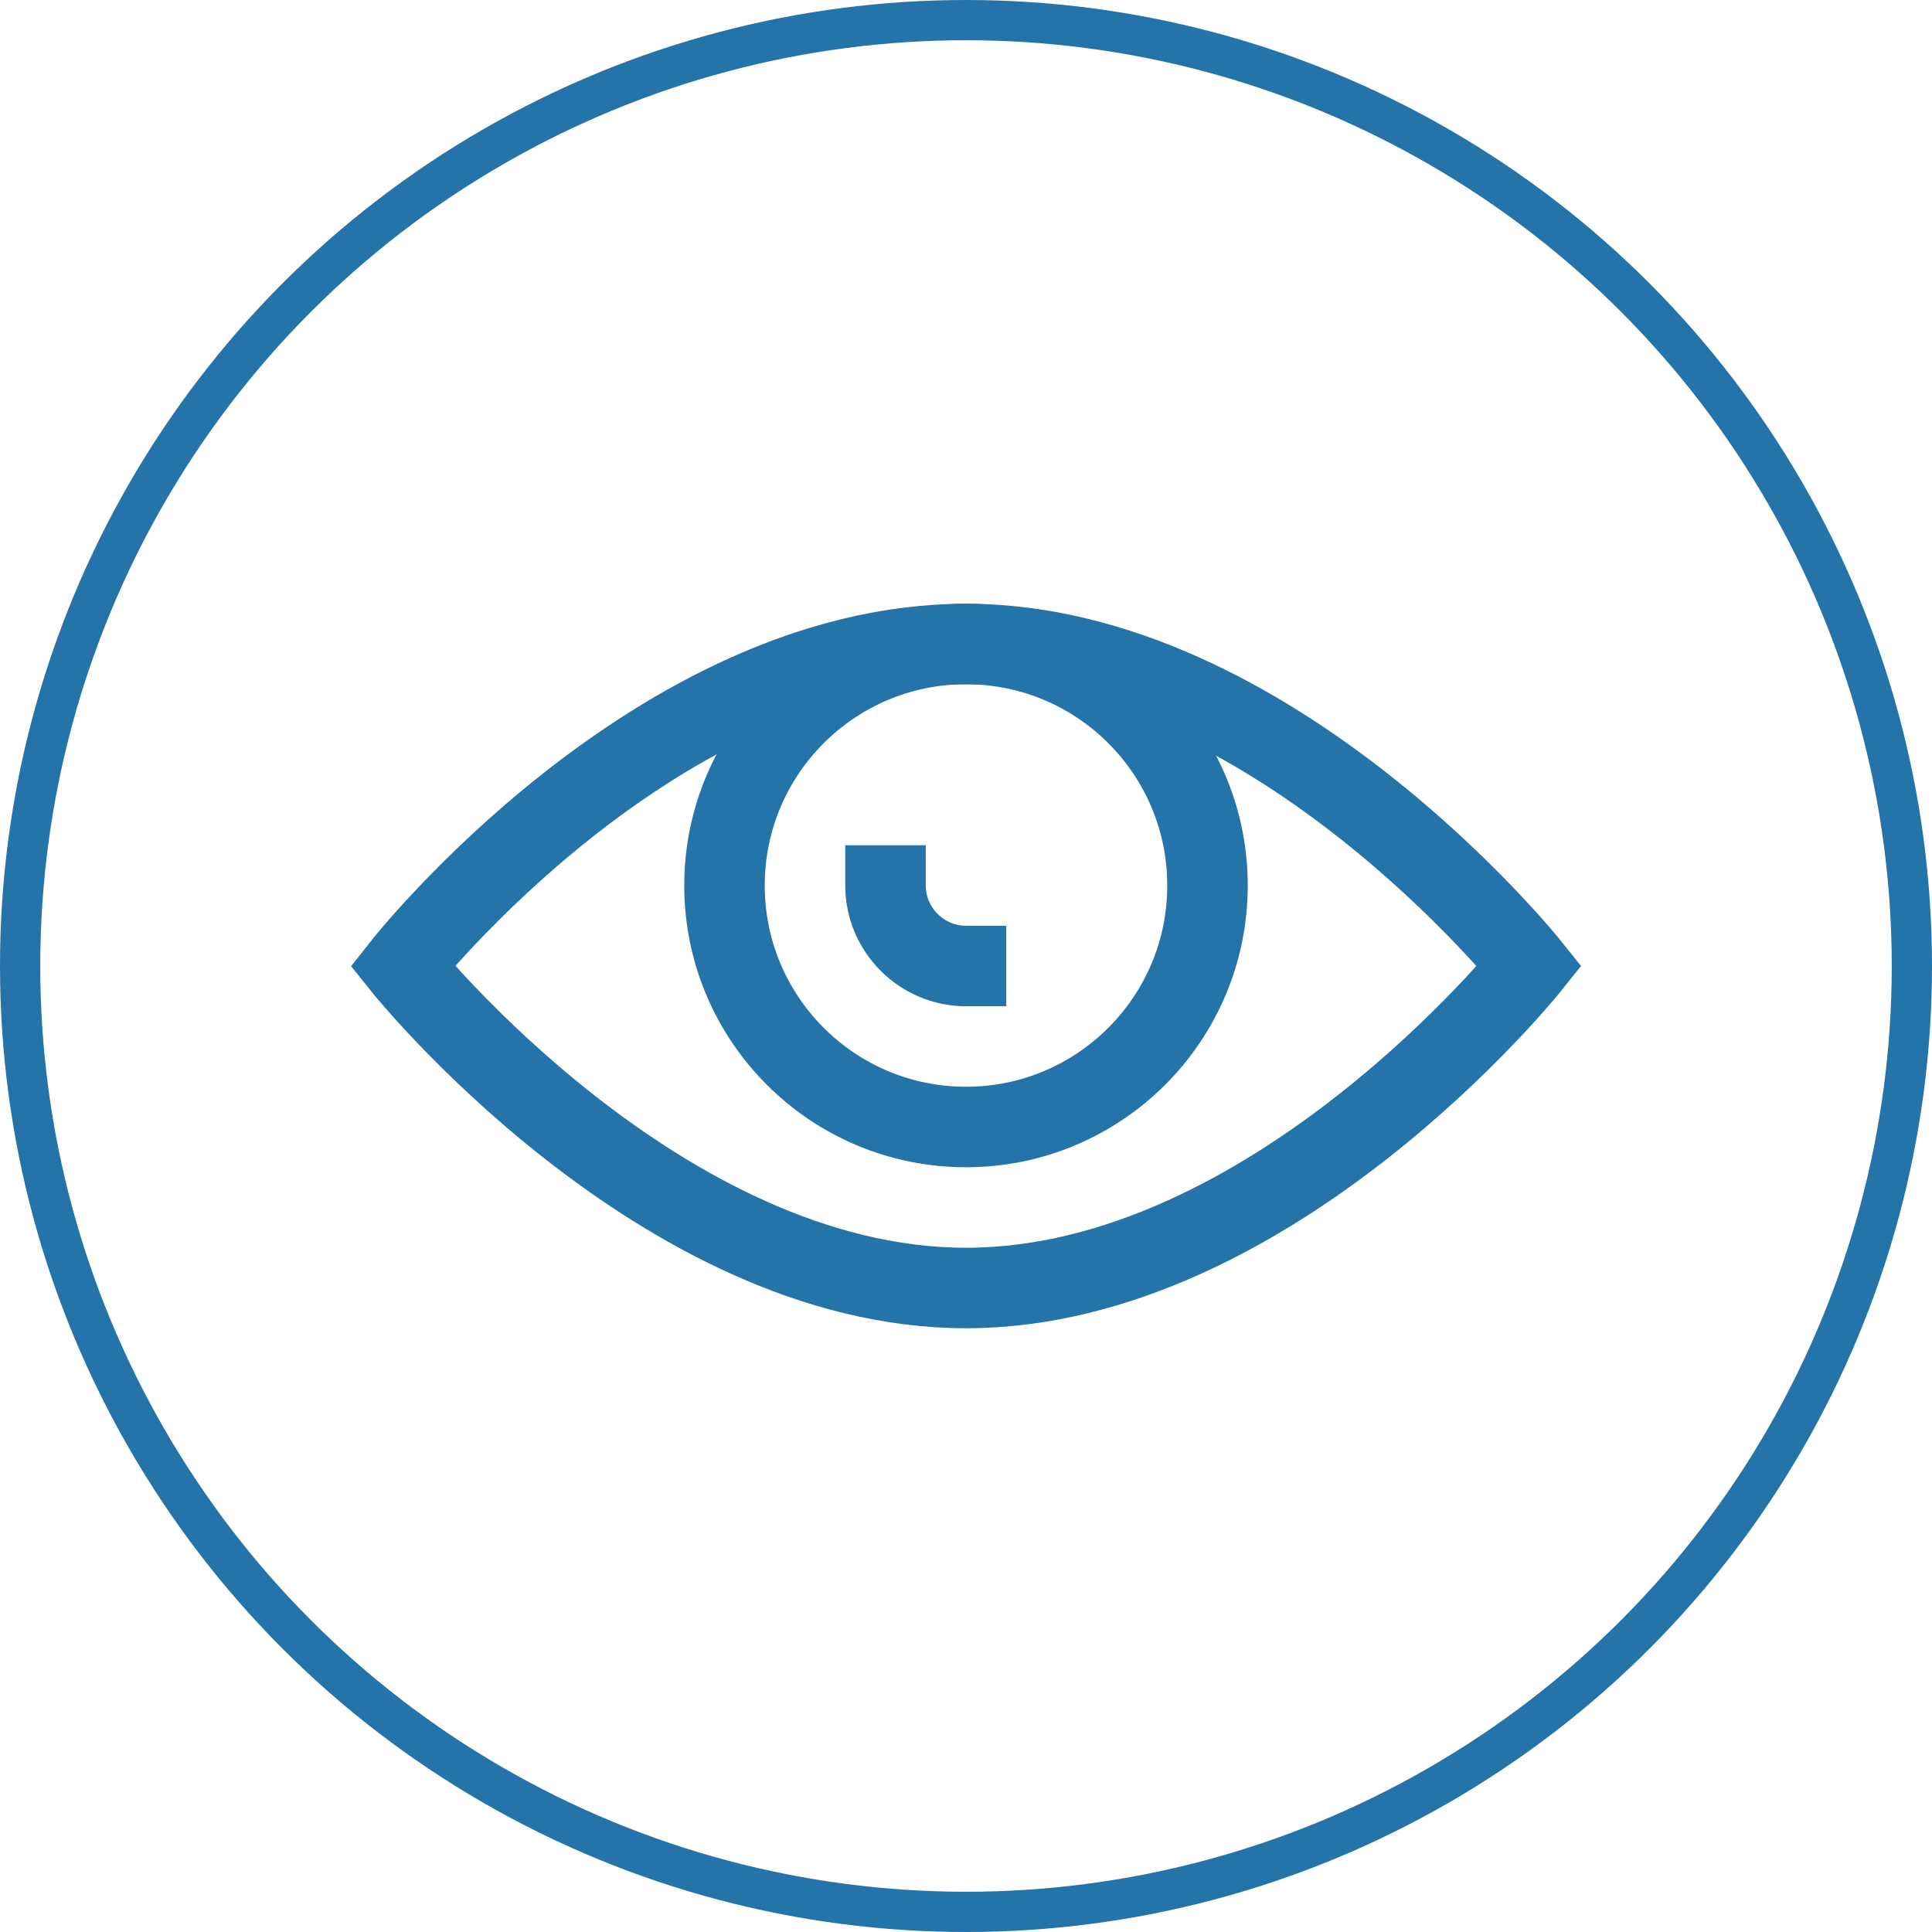 <?xml version="1.0" encoding="UTF-8"?>
<svg width="48px" height="48px" viewBox="0 0 48 48" version="1.1" xmlns="http://www.w3.org/2000/svg" xmlns:xlink="http://www.w3.org/1999/xlink">
    <!-- Generator: Sketch 46.2 (44496) - http://www.bohemiancoding.com/sketch -->
    <title>eye_btn</title>
    <desc>Created with Sketch.</desc>
    <defs></defs>
    <g id="Icons" stroke="none" stroke-width="1" fill="none" fill-rule="evenodd">
        <g id="Artboard-2" transform="translate(-9, -14)" stroke="#2574A9">
            <g id="eye_btn" transform="translate(9, 14)">
                <g id="eye-19" transform="translate(10, 16)" stroke-width="2" stroke-linecap="square">
                    <path d="M0,8 C0,8 6.3,0 14,0 C21.6,0 28,8 28,8 C28,8 21.6,16 14,16 C6.4,16 0,8 0,8 Z" id="Shape"></path>
                    <circle id="Oval" cx="14" cy="6" r="6"></circle>
                    <path d="M14,8 C12.9,8 12,7.1 12,6" id="Shape"></path>
                </g>
                <circle id="Oval-5" cx="24" cy="24" r="23.5"></circle>
            </g>
        </g>
    </g>
</svg>